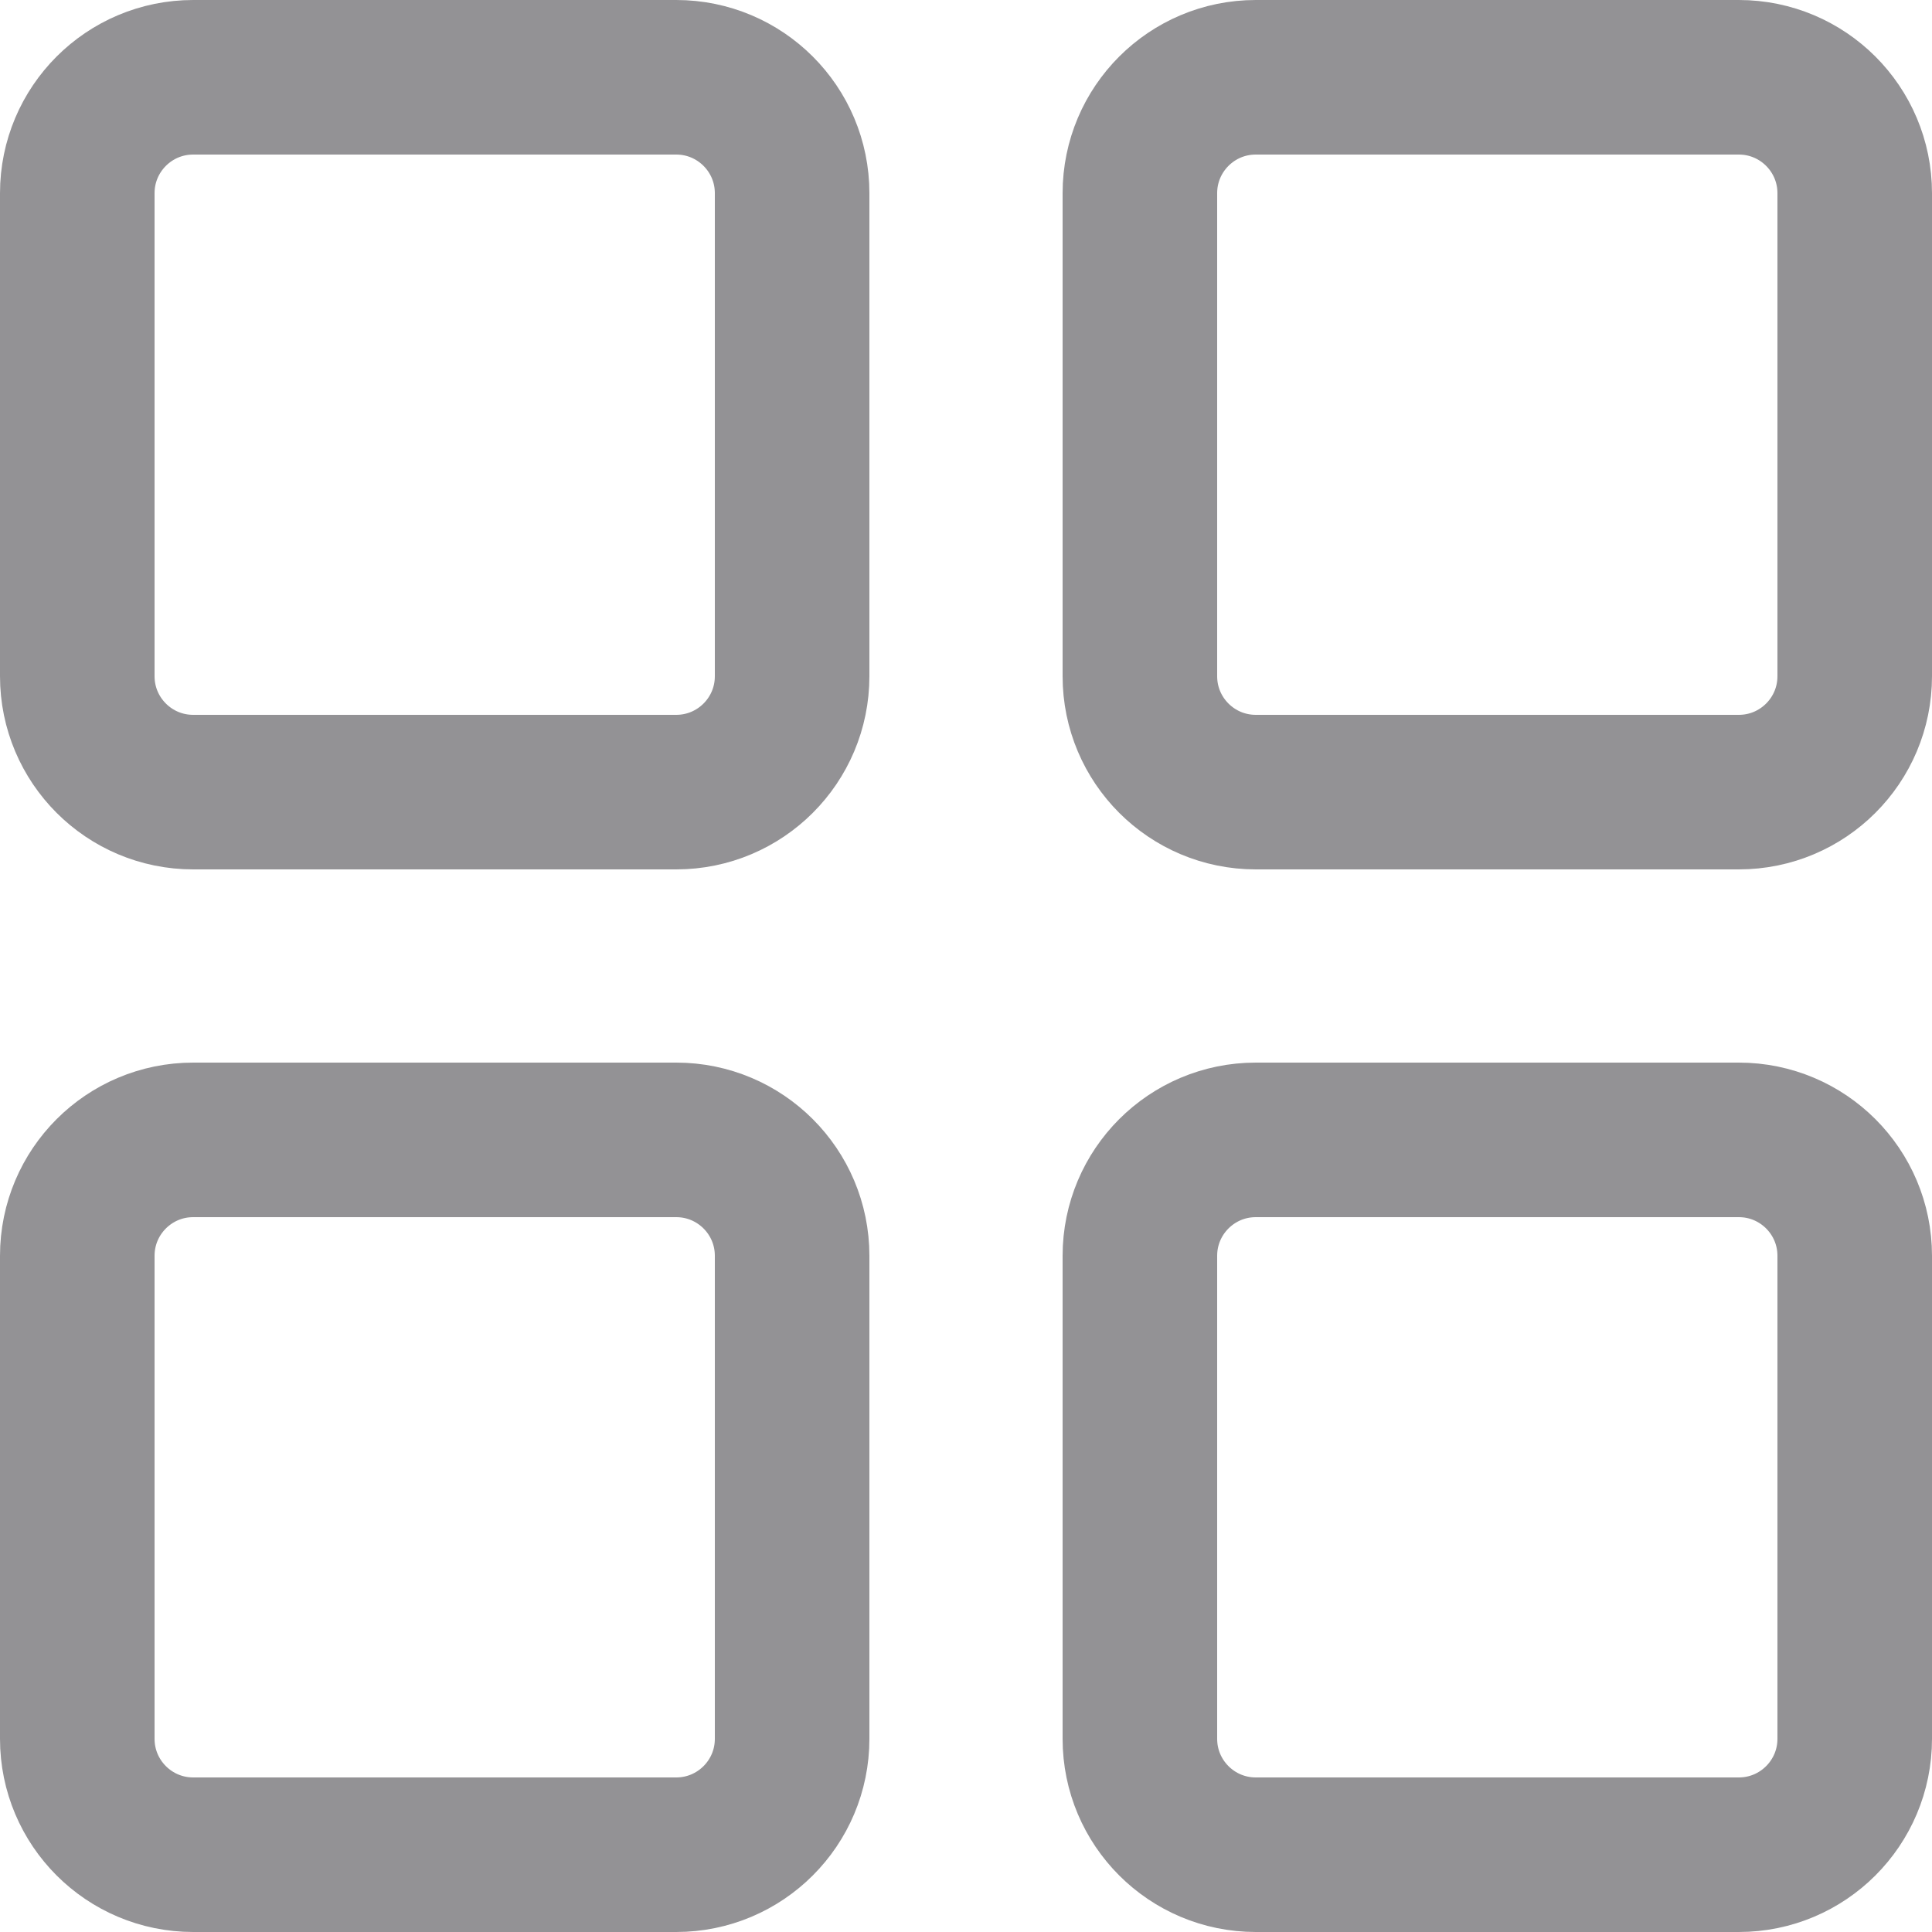 <svg width="20" height="20" viewBox="0 0 20 20" fill="none" xmlns="http://www.w3.org/2000/svg">
<path d="M2 0.8H7C7.663 0.8 8.2 1.337 8.2 2V7C8.2 7.663 7.663 8.2 7 8.2H2C1.337 8.2 0.8 7.663 0.8 7V2C0.8 1.337 1.337 0.8 2 0.8ZM2 11.8H7C7.663 11.8 8.2 12.337 8.2 13V18C8.2 18.663 7.663 19.2 7 19.2H2C1.337 19.2 0.8 18.663 0.8 18V13C0.8 12.337 1.337 11.8 2 11.8ZM13 0.8H18C18.663 0.8 19.2 1.337 19.2 2V7C19.2 7.663 18.663 8.2 18 8.2H13C12.337 8.2 11.8 7.663 11.8 7V2C11.8 1.337 12.337 0.8 13 0.8ZM13 11.8H18C18.663 11.8 19.2 12.337 19.2 13V18C19.2 18.663 18.663 19.2 18 19.2H13C12.337 19.2 11.8 18.663 11.8 18V13C11.8 12.337 12.337 11.8 13 11.8Z" stroke="#939295" stroke-width="1.6"/>
</svg>

